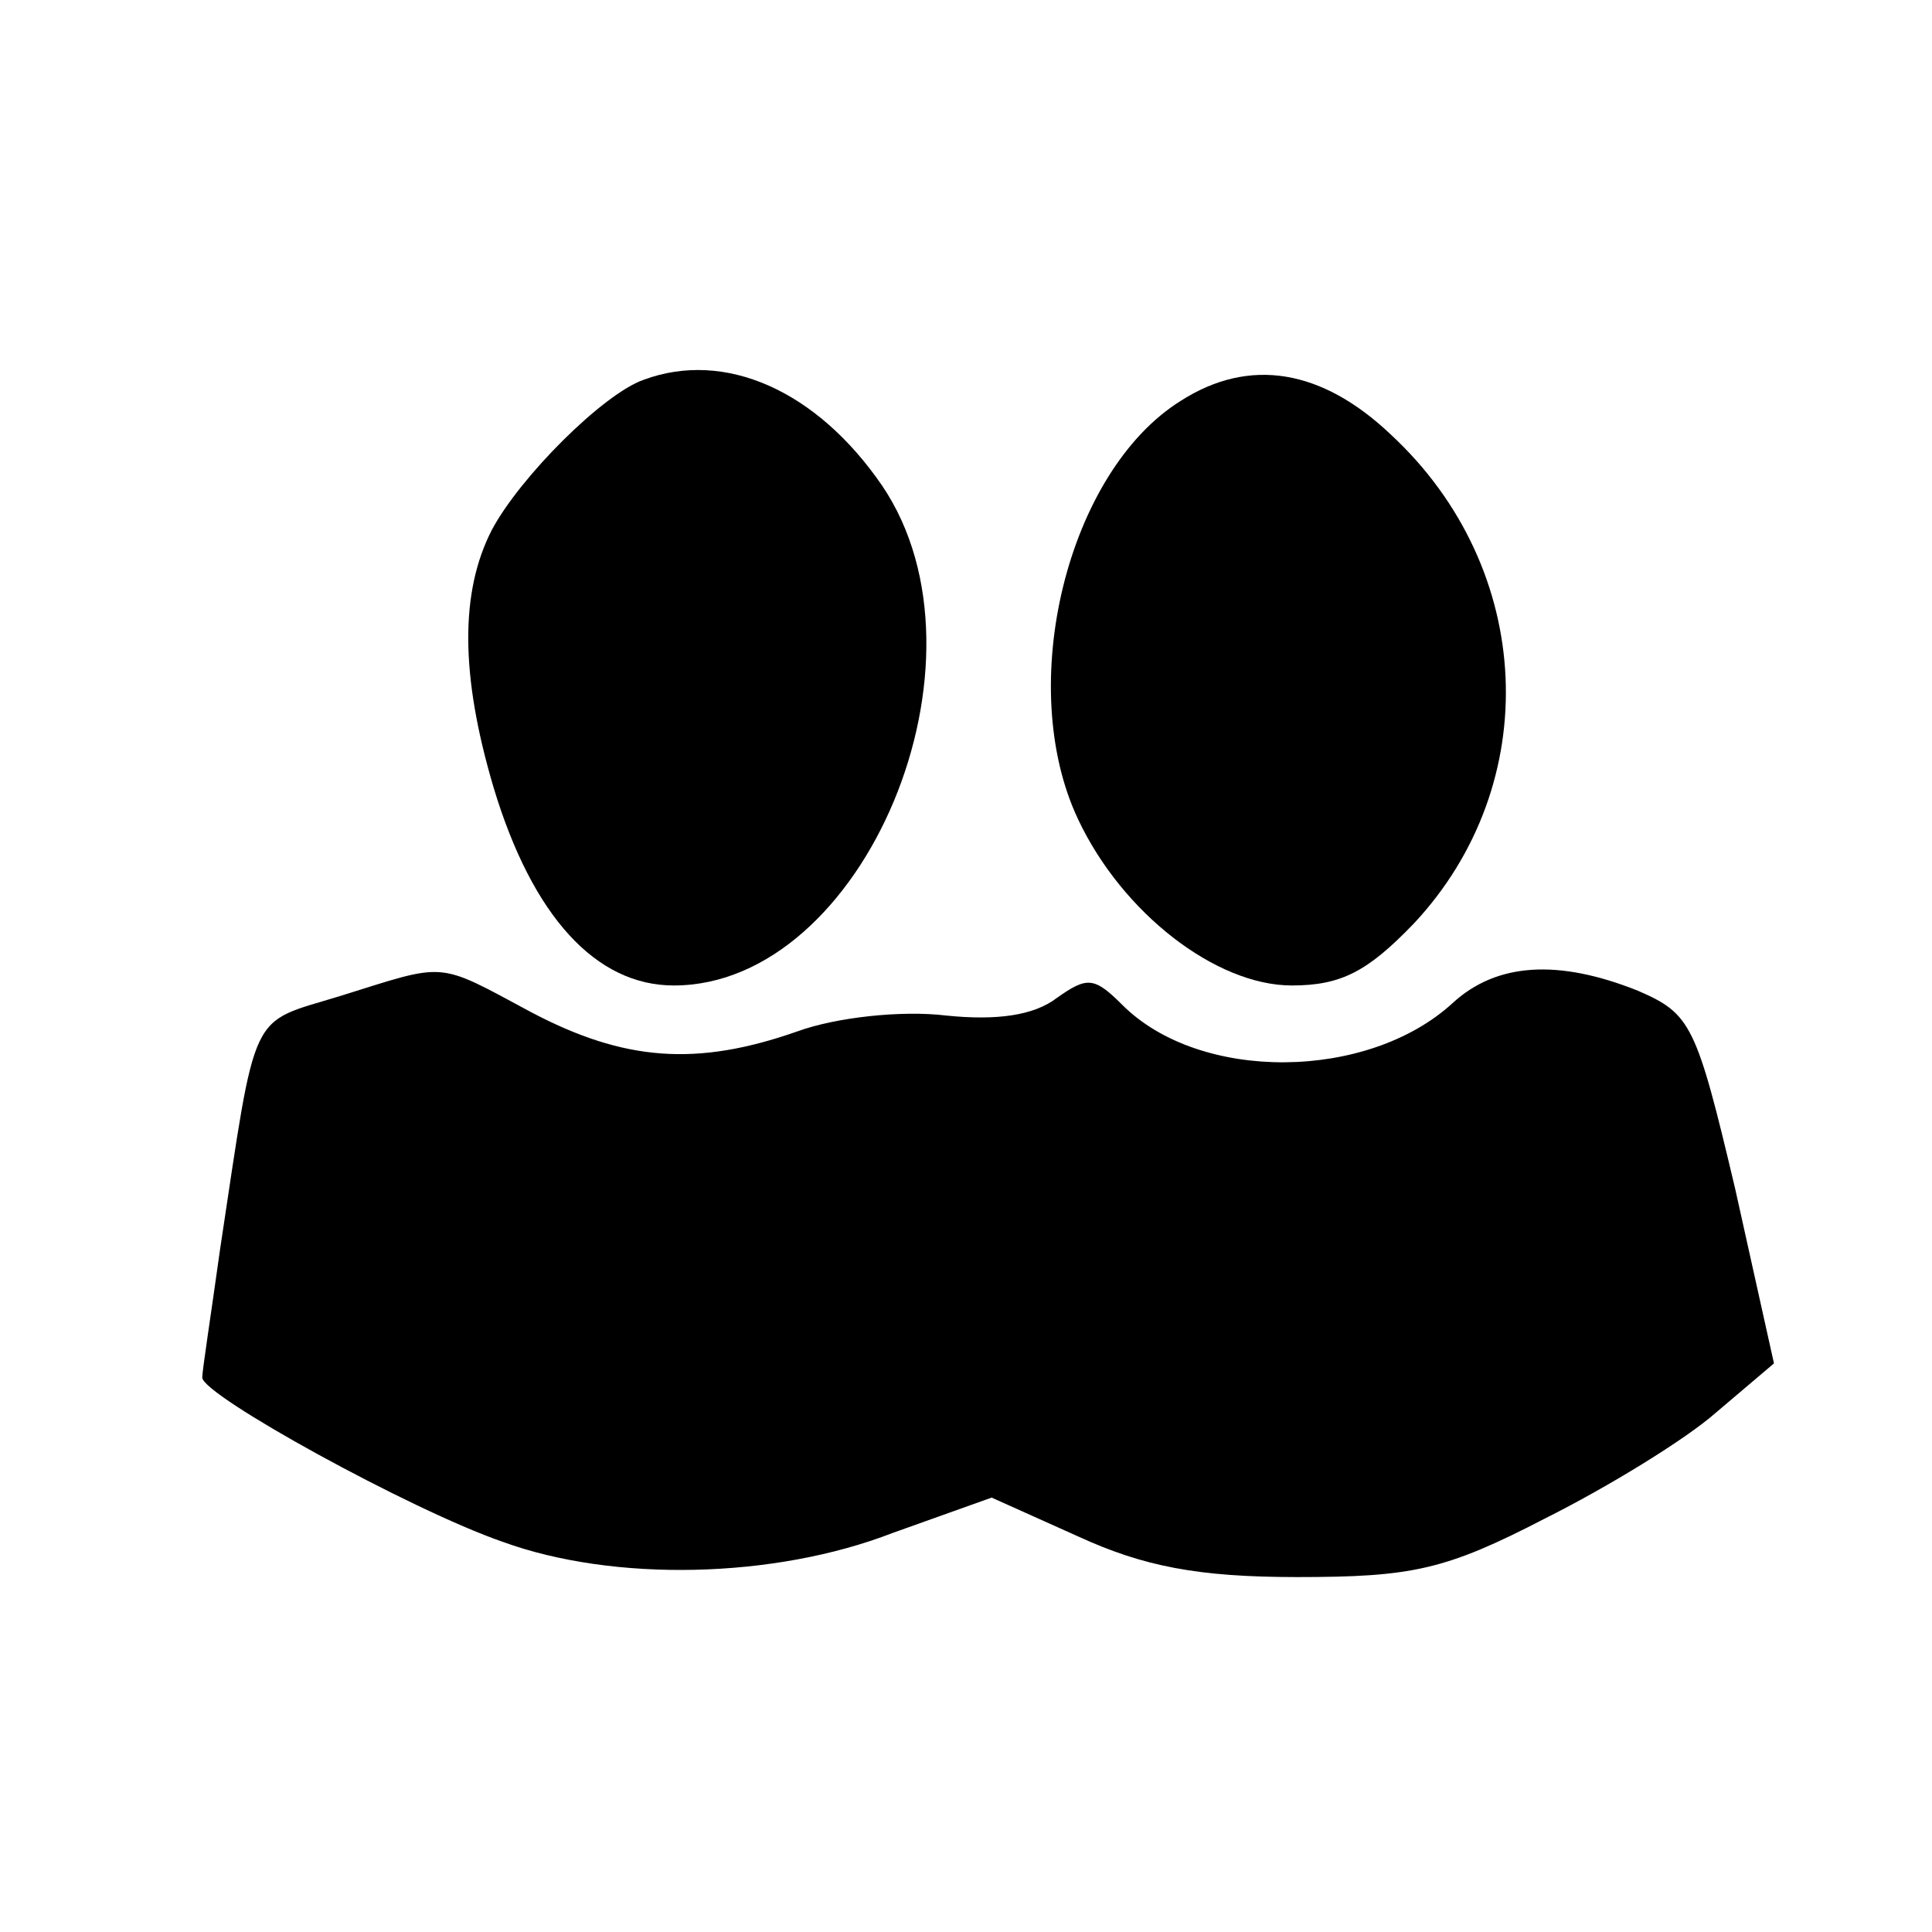 <?xml version="1.0" standalone="no"?>
<!DOCTYPE svg PUBLIC "-//W3C//DTD SVG 20010904//EN"
 "http://www.w3.org/TR/2001/REC-SVG-20010904/DTD/svg10.dtd">
<svg version="1.0" xmlns="http://www.w3.org/2000/svg"
 width="128pt" height="128pt" viewBox="10 -139 128 128"
 preserveAspectRatio="xMidYMid meet">
<g transform="scale(0.117,-0.117)"
fill="#000000" stroke="none">
<path d="M450 973 c-23 -8 -70 -55 -86 -85 -18 -35 -18 -82 1 -146 22 -73 58
-112 102 -112 108 0 185 184 118 283 -37 54 -89 77 -135 60z"/>
<path d="M754 961 c-64 -40 -94 -161 -58 -237 25 -53 78 -94 121 -94 28 0 43
8 69 35 74 79 69 201 -13 277 -39 37 -80 44 -119 19z"/>
<path d="M278 624 c-52 -16 -47 -5 -68 -144 -5 -36 -10 -68 -10 -72 0 -10 118
-75 170 -93 63 -23 154 -21 221 5 l56 20 49 -22 c37 -17 68 -23 124 -23 65 0
84 4 140 33 36 18 80 45 97 60 l33 28 -22 99 c-22 93 -25 99 -55 112 -45 18
-80 16 -105 -7 -48 -44 -143 -45 -187 -1 -16 16 -20 16 -37 4 -13 -10 -34 -13
-63 -10 -25 3 -62 -1 -84 -9 -57 -20 -98 -17 -151 11 -54 29 -47 28 -108 9z"/>
</g>
</svg>
